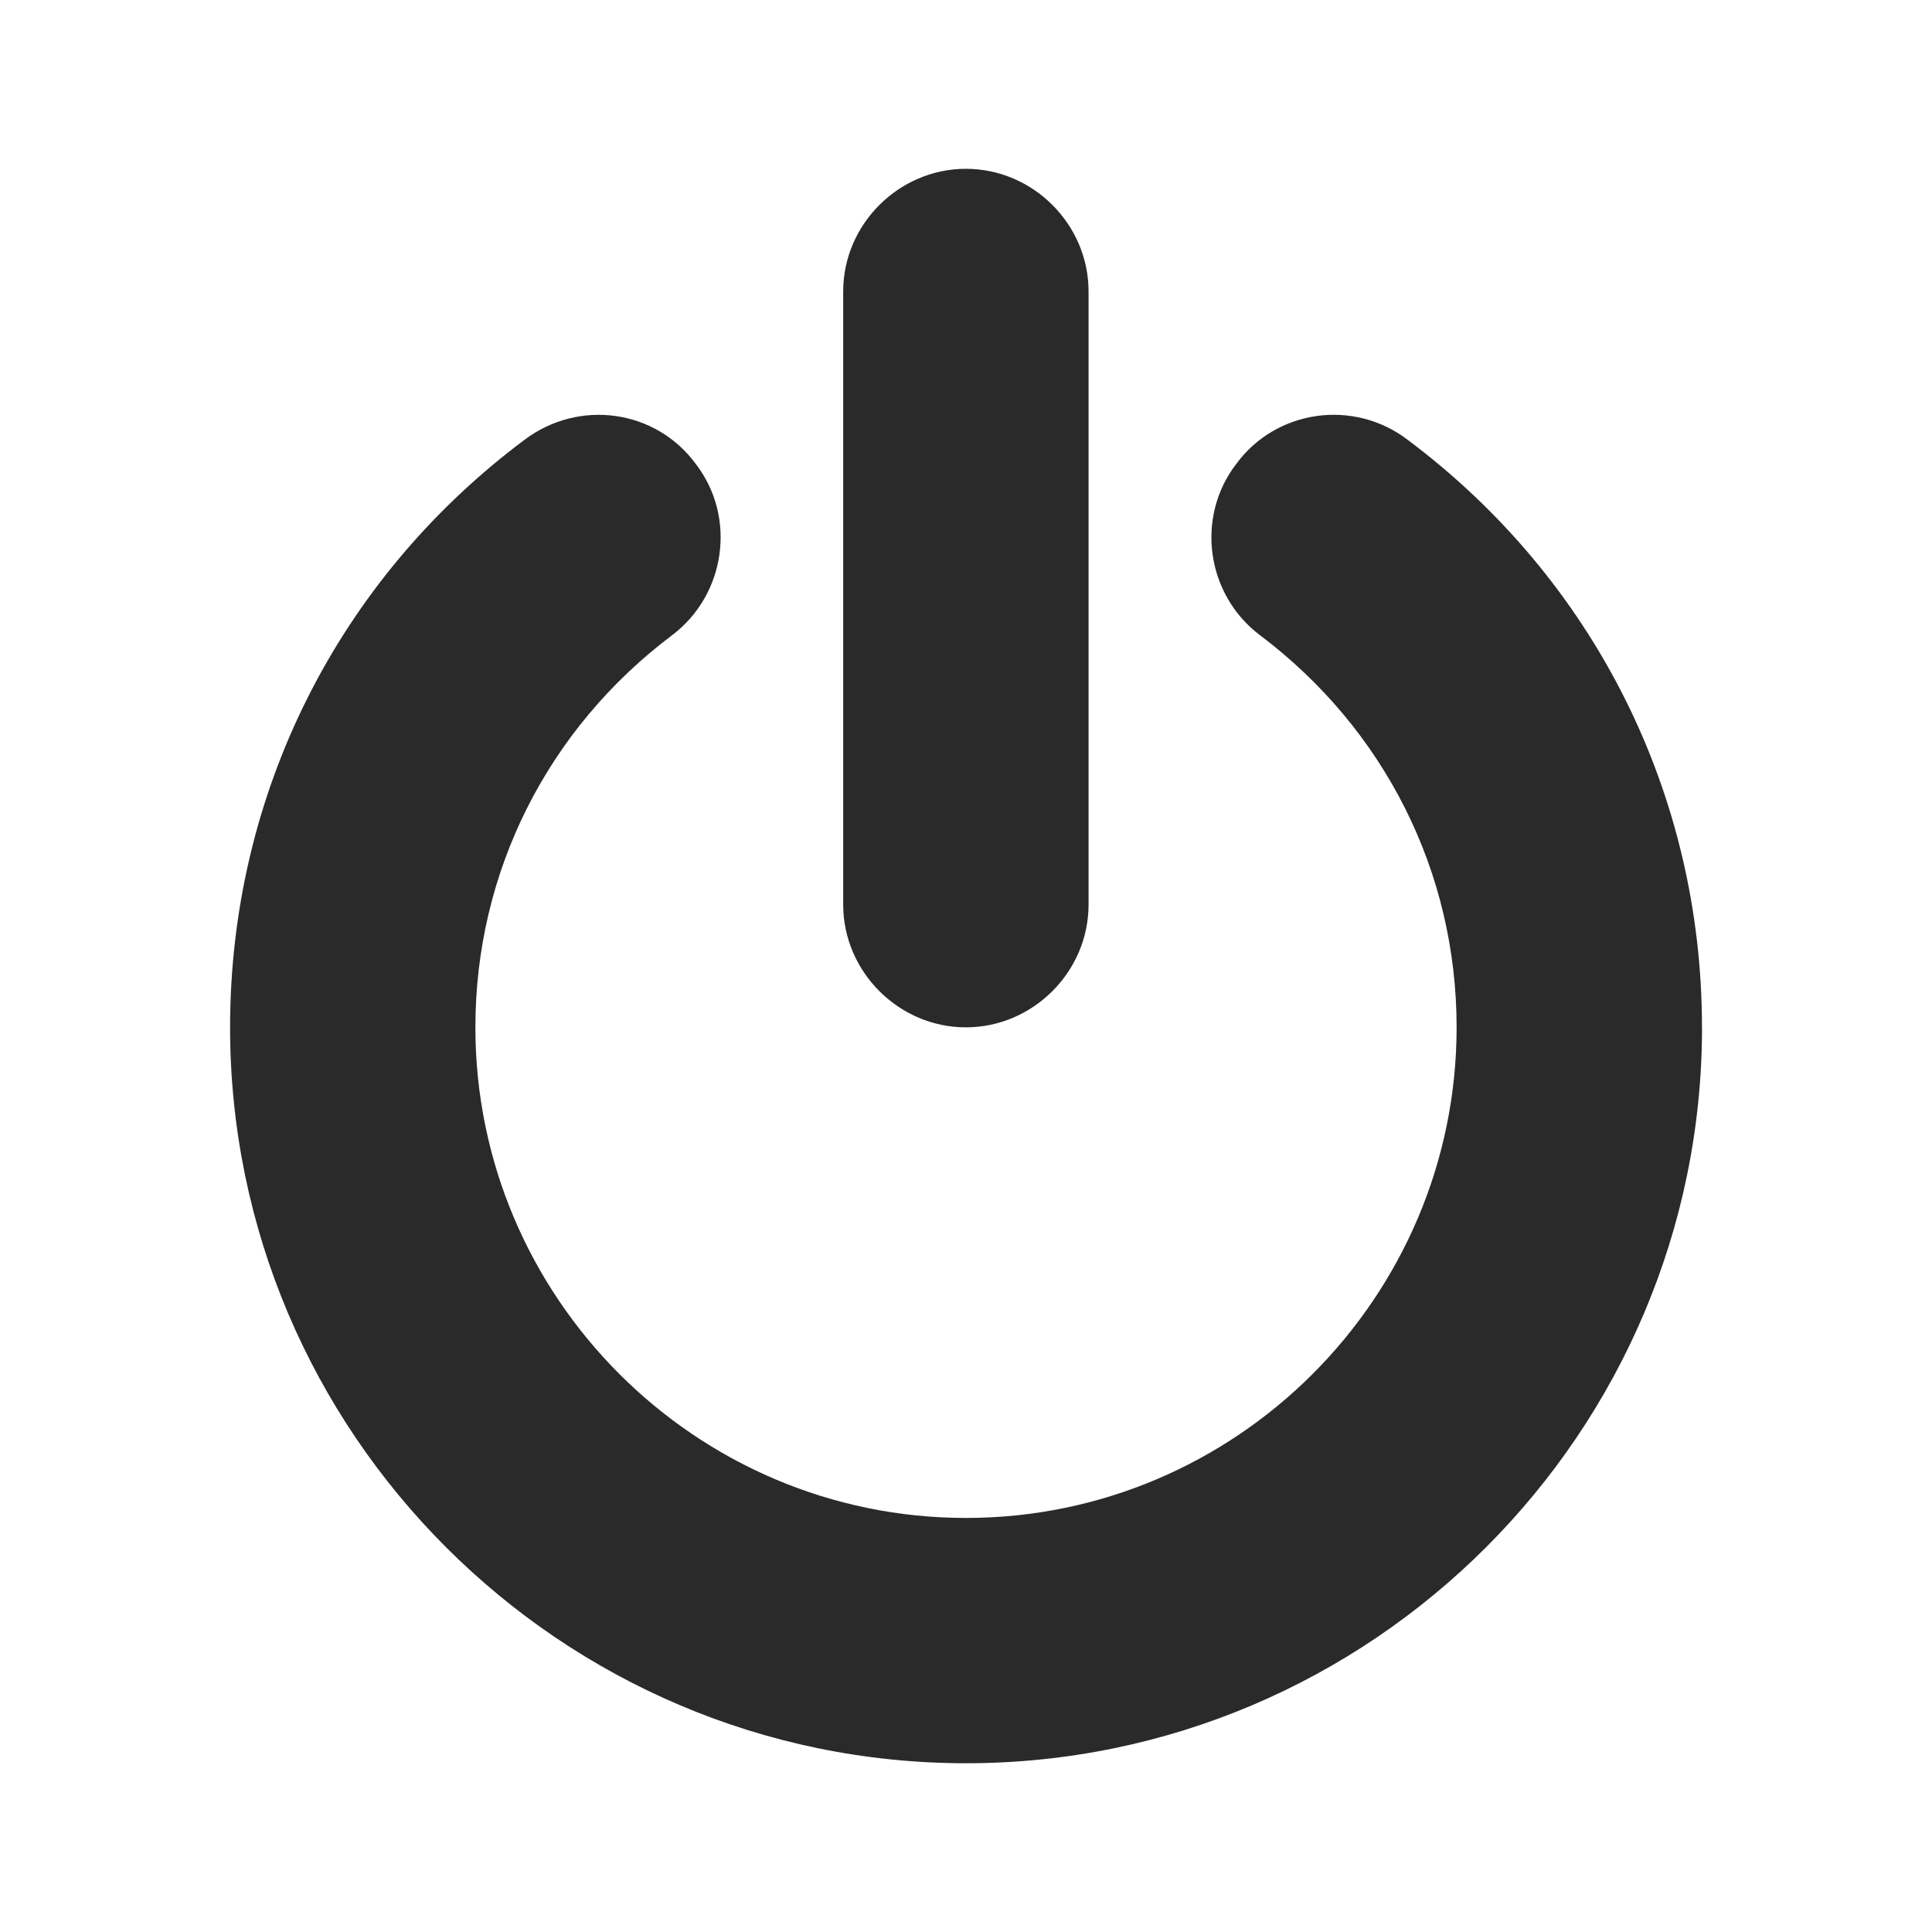 <svg xmlns="http://www.w3.org/2000/svg" width="32" height="32" viewBox="0 0 32 32"><path style="-inkscape-font-specification:FontAwesome" d="M28.19 17.016c0-3.857-1.778-7.412-4.873-9.73-.89-.682-2.175-.507-2.84.397-.684.89-.493 2.175.395 2.84 2.064 1.557 3.254 3.922 3.254 6.493 0 4.475-3.65 8.126-8.126 8.126-4.476 0-8.126-3.65-8.126-8.126 0-2.57 1.19-4.936 3.254-6.492.888-.666 1.08-1.952.396-2.84-.666-.905-1.936-1.08-2.84-.397-3.096 2.317-4.873 5.872-4.873 9.73 0 6.712 5.476 12.188 12.19 12.188 6.714 0 12.19-5.476 12.19-12.19zM18.03 4.826c0-1.11-.92-2.03-2.032-2.03-1.11 0-2.032.92-2.032 2.03v10.158c0 1.11.92 2.032 2.032 2.032 1.11 0 2.032-.92 2.032-2.032V4.827z" font-family="FontAwesome" font-size="40" letter-spacing="0" word-spacing="0" fill="#2a2a2b"/></svg>